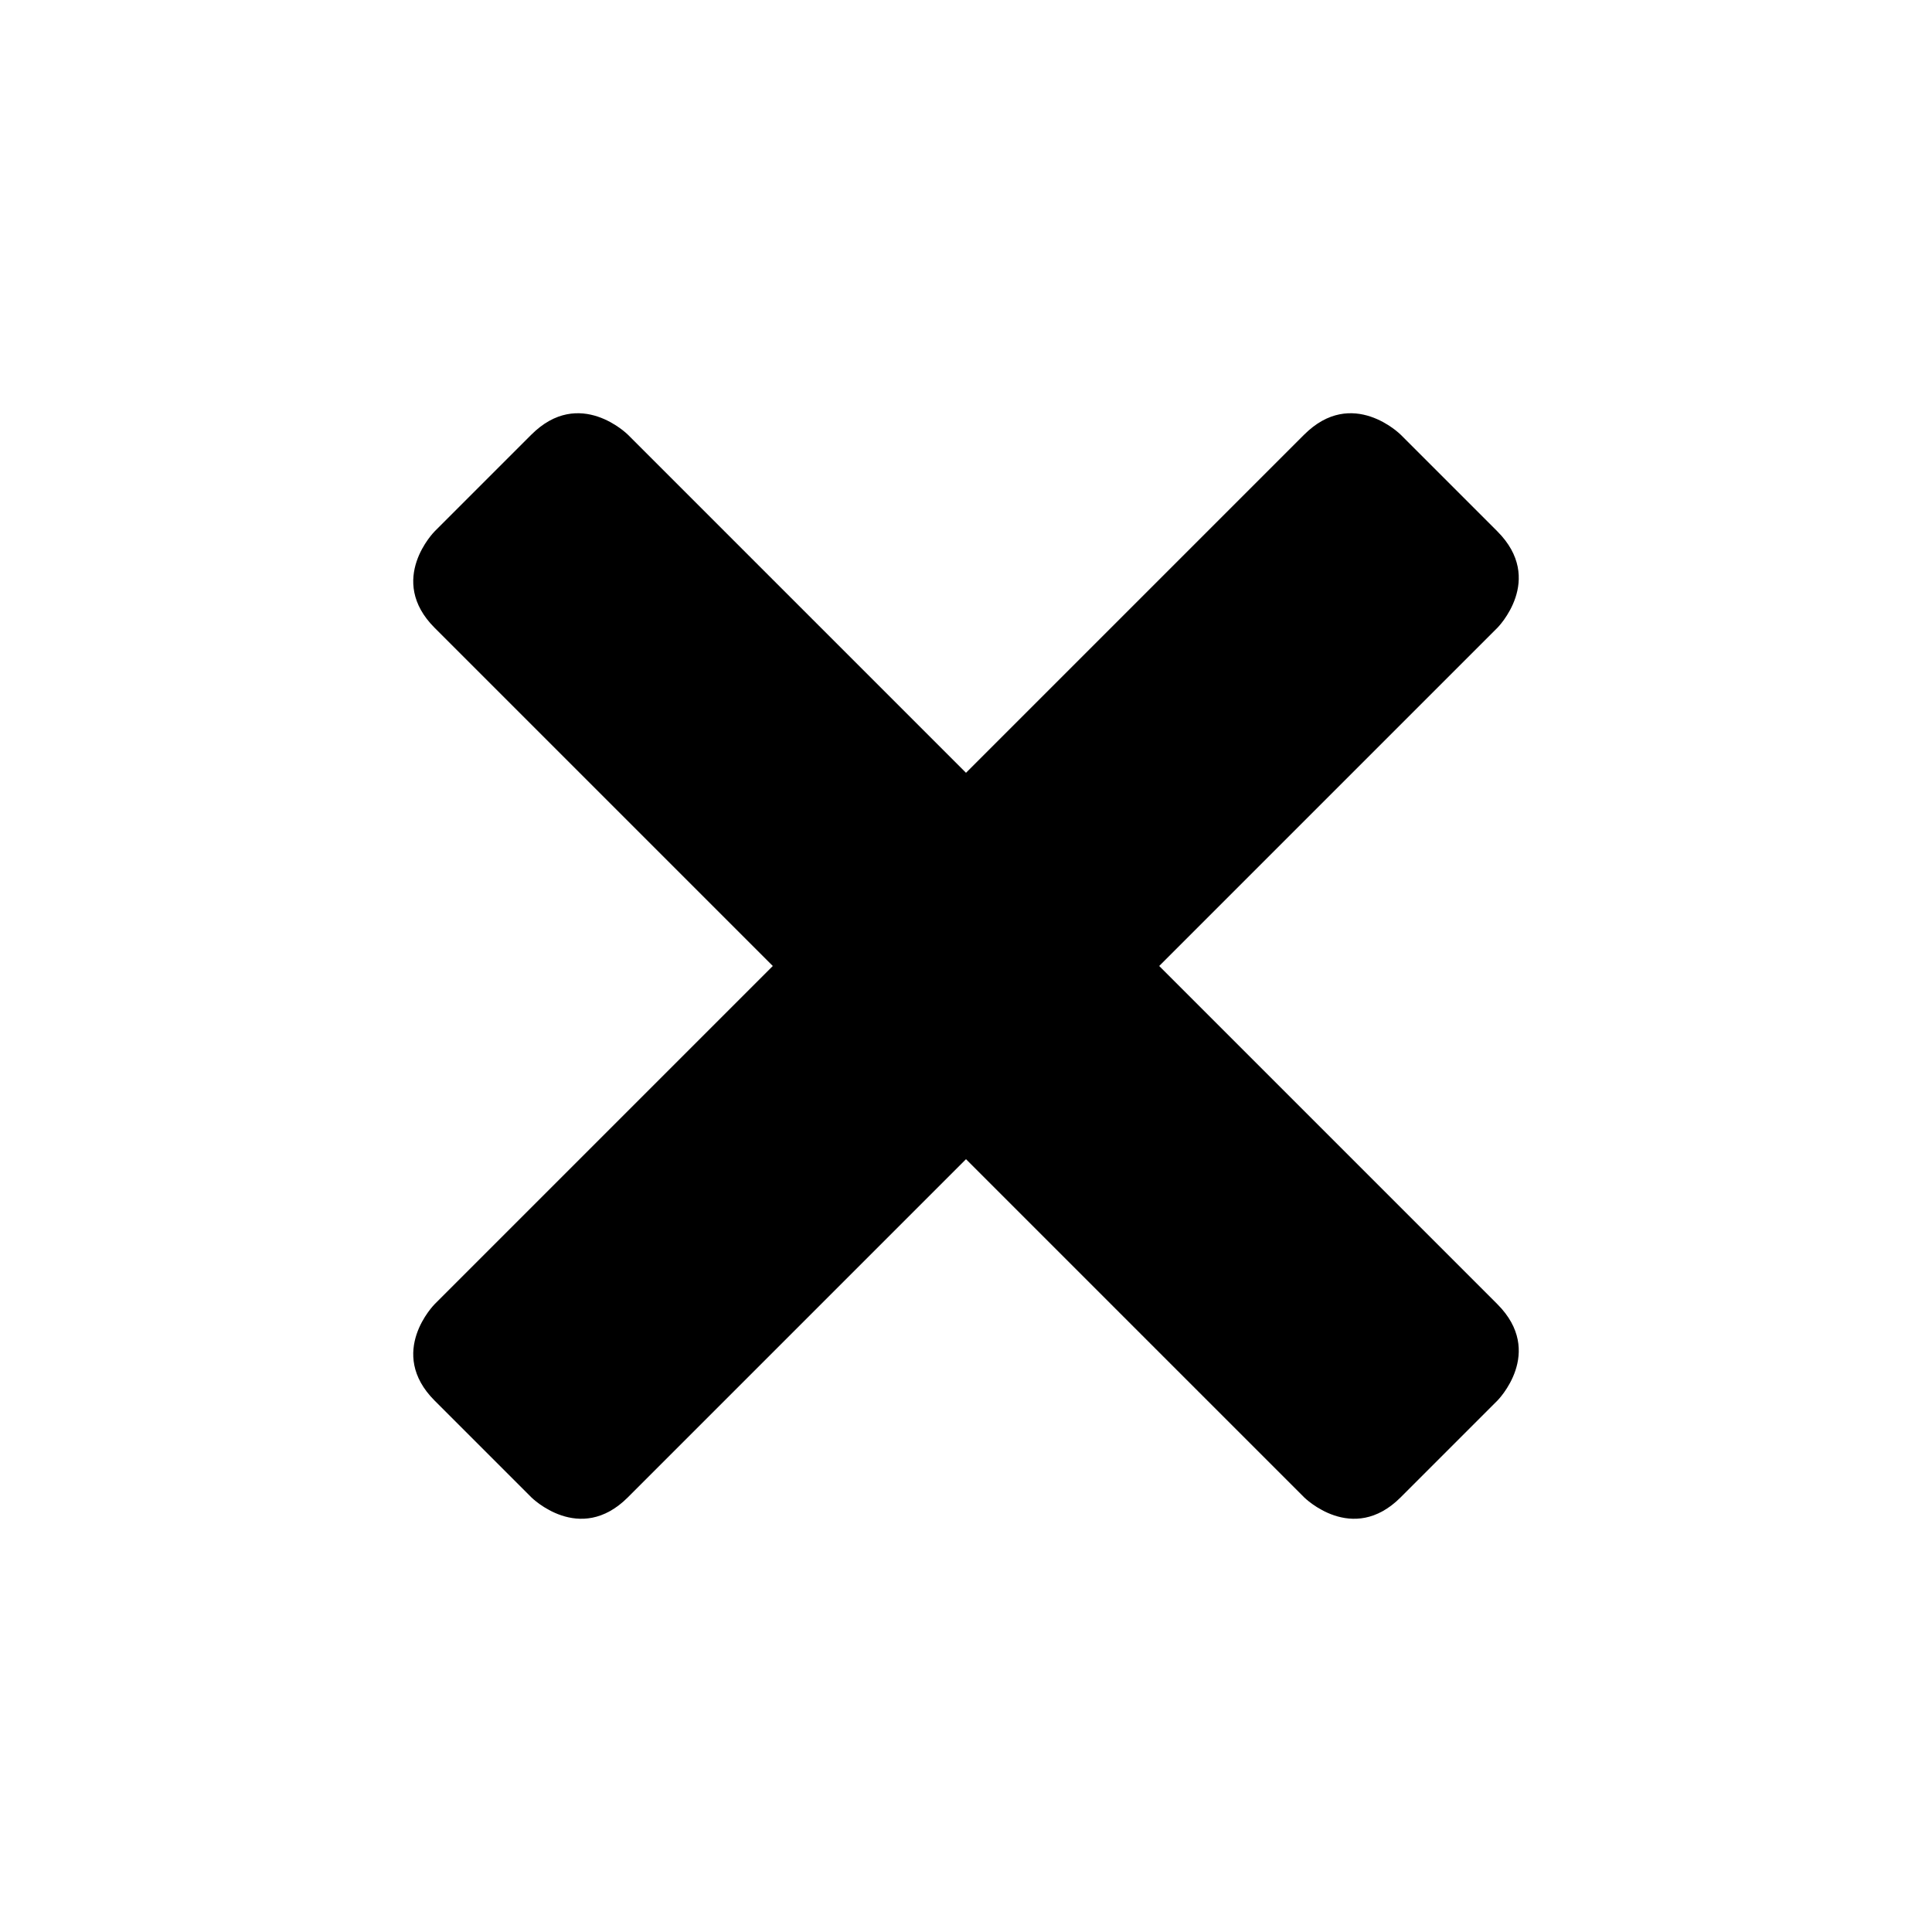 <?xml version="1.0" encoding="UTF-8"?>
<svg width="50" height="50" version="1.1" viewBox="0 0 50 50" xmlns="http://www.w3.org/2000/svg">
<path d="m25 20-8.75-8.75s-1.25-1.25-2.5 0l-2.5 2.5s-1.25 1.25 0 2.5l8.75 8.75-8.75 8.75s-1.25 1.25 0 2.5l2.5 2.5s1.25 1.25 2.5 0l8.75-8.75 8.75 8.75s1.25 1.25 2.5 0l2.5-2.5s1.25-1.25 0-2.5l-8.75-8.75 8.75-8.75s1.25-1.25 0-2.5l-2.5-2.5s-1.25-1.25-2.5 0z"/>
</svg>
